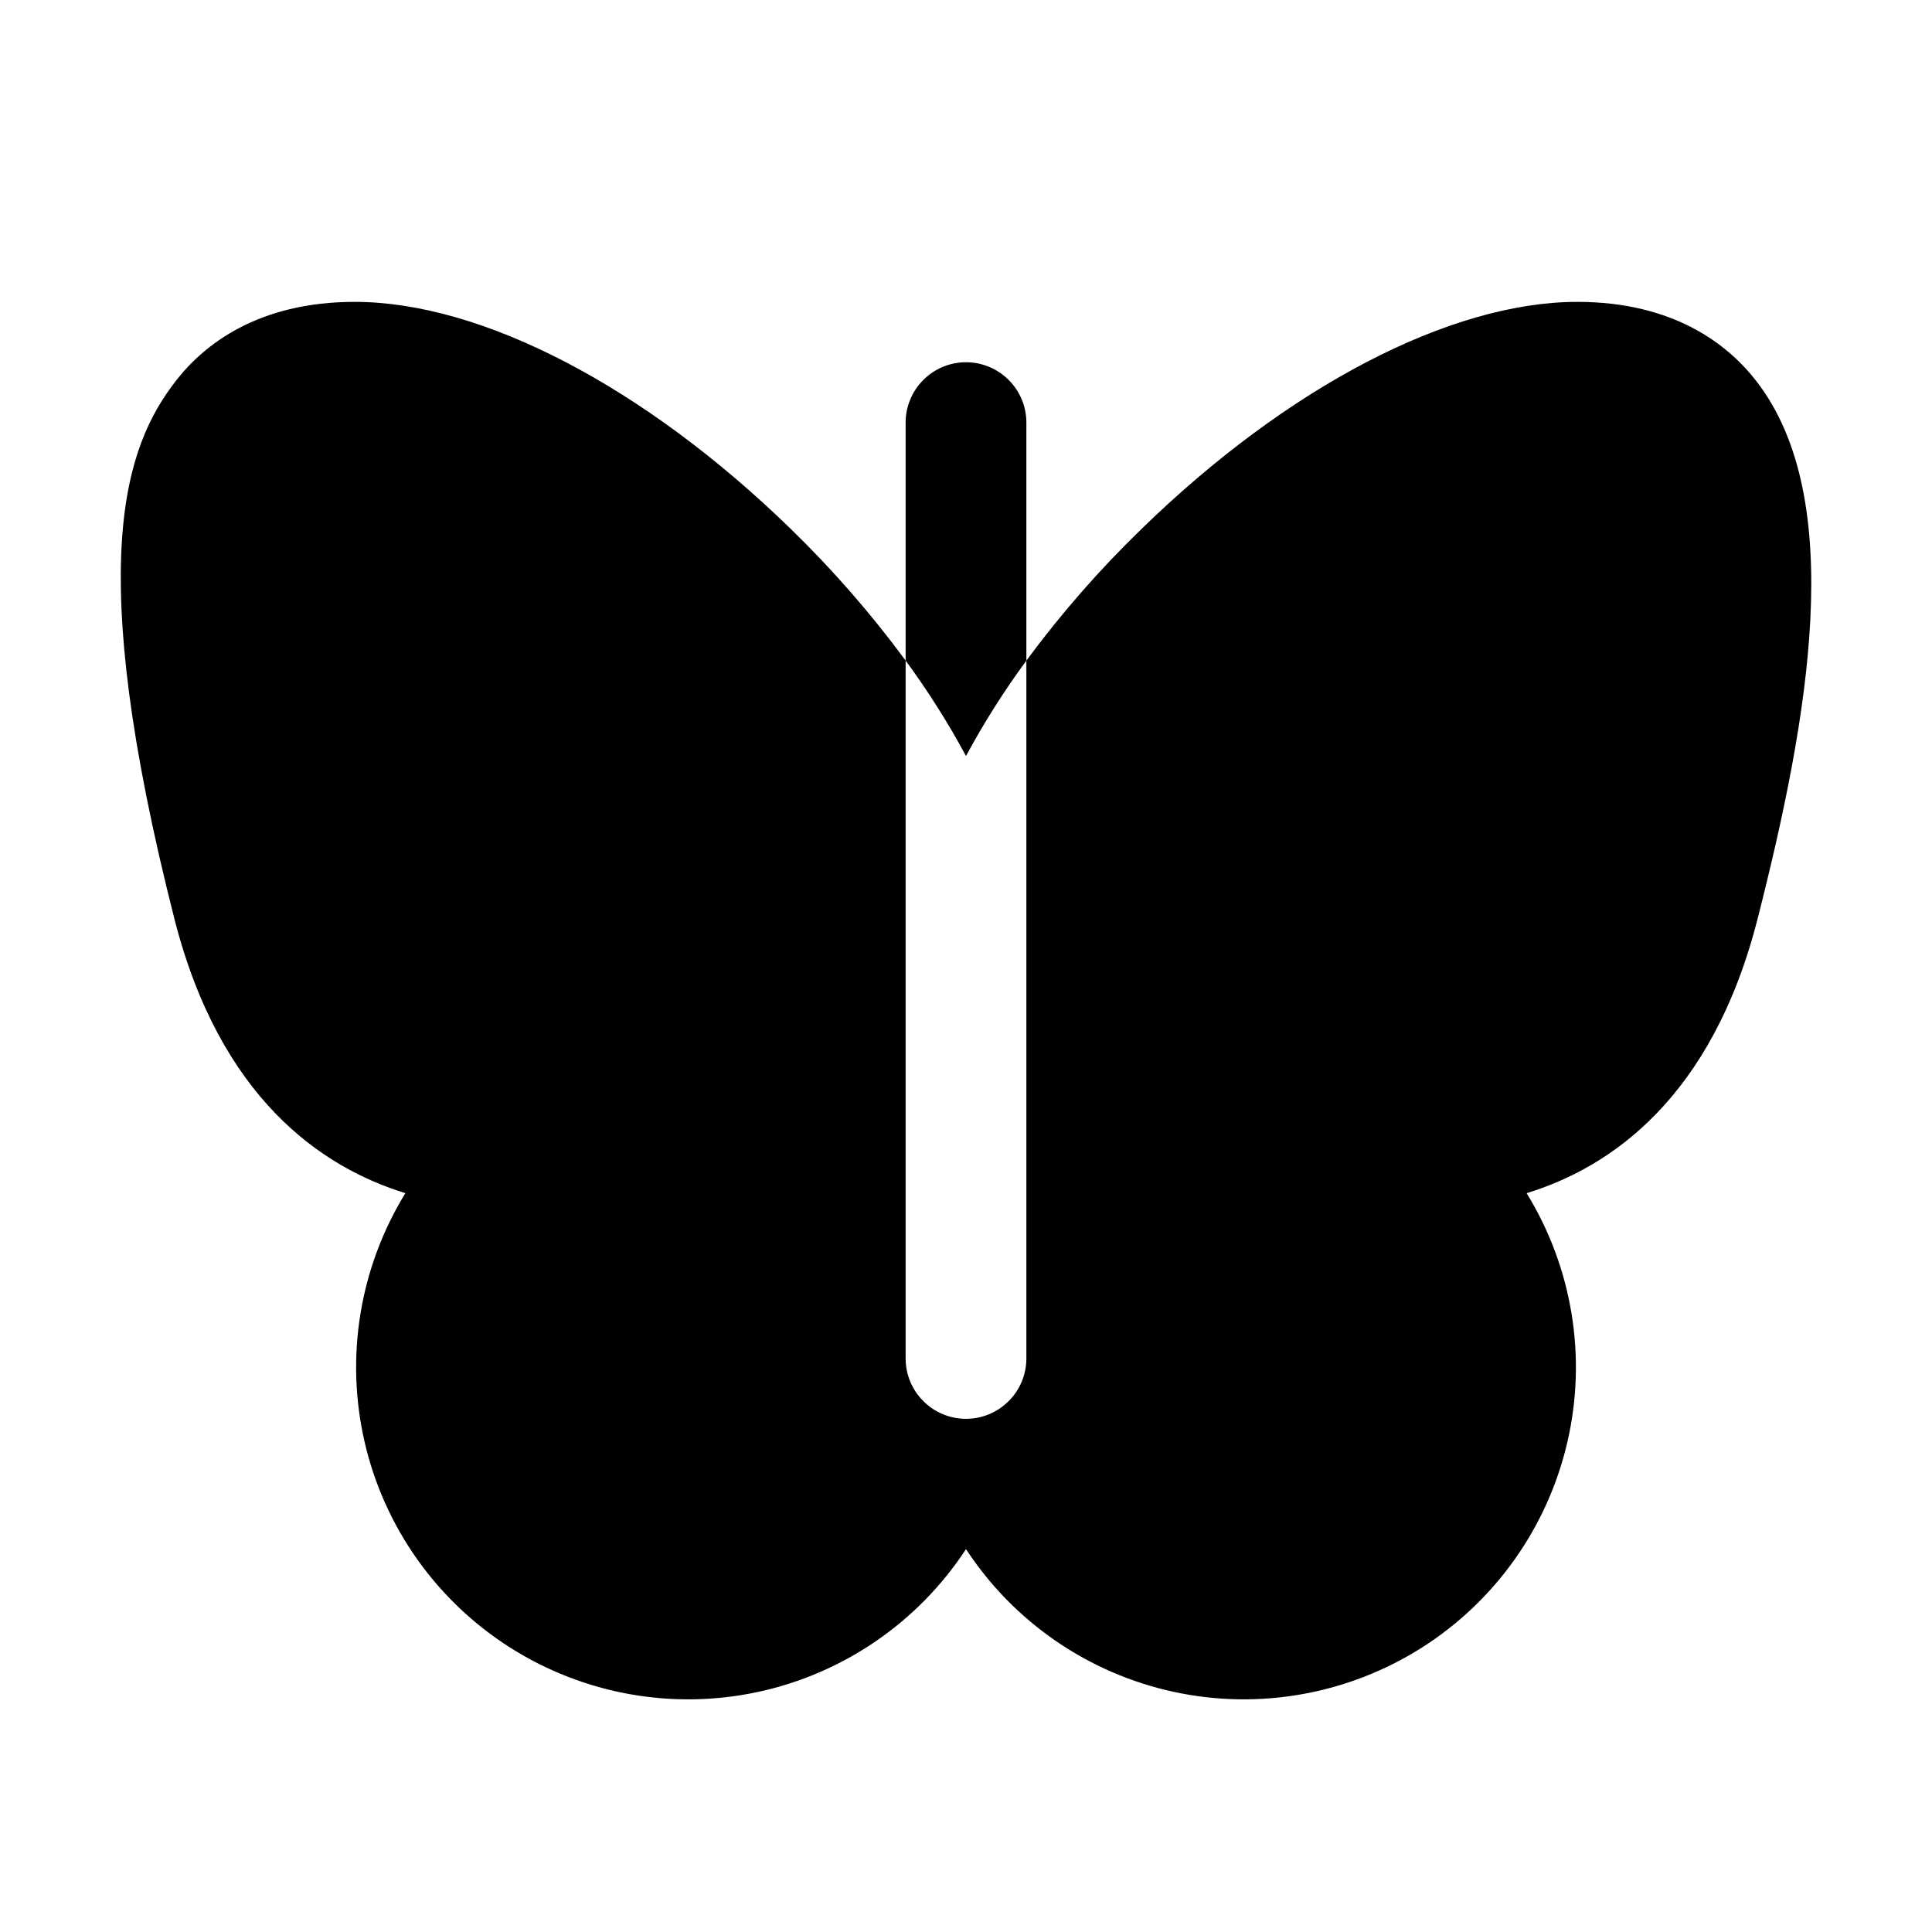 <svg width="24" height="24" viewBox="0 0 24 24" fill="none" xmlns="http://www.w3.org/2000/svg">
<path d="M12 9.391C11.778 8.979 11.527 8.583 11.25 8.206V5.25C11.25 5.051 11.329 4.86 11.47 4.72C11.61 4.579 11.801 4.5 12 4.5C12.199 4.5 12.39 4.579 12.53 4.72C12.671 4.86 12.75 5.051 12.75 5.25V8.206C12.473 8.583 12.222 8.979 12 9.391ZM21.816 4.732C21.469 4.284 20.797 3.75 19.594 3.75C18.014 3.75 15.988 4.808 14.174 6.577C13.655 7.08 13.179 7.625 12.75 8.206V16.875C12.75 17.074 12.671 17.265 12.53 17.405C12.39 17.546 12.199 17.625 12 17.625C11.801 17.625 11.61 17.546 11.47 17.405C11.329 17.265 11.25 17.074 11.25 16.875V8.206C10.822 7.625 10.347 7.08 9.83 6.577C8.015 4.808 5.989 3.75 4.406 3.75C3.203 3.75 2.531 4.284 2.184 4.732C1.545 5.555 1.043 6.99 2.165 11.408C2.732 13.642 3.994 14.501 5.036 14.822C4.468 15.745 4.286 16.855 4.529 17.911C4.772 18.968 5.422 19.886 6.337 20.467C7.253 21.048 8.36 21.246 9.42 21.017C10.479 20.788 11.406 20.151 12 19.244C12.594 20.151 13.521 20.788 14.581 21.017C15.64 21.246 16.747 21.048 17.663 20.467C18.578 19.886 19.227 18.968 19.471 17.911C19.715 16.855 19.532 15.745 18.964 14.822C20.006 14.503 21.267 13.642 21.835 11.408C22.465 8.929 22.955 6.197 21.816 4.732Z" fill="black"/>
</svg>
